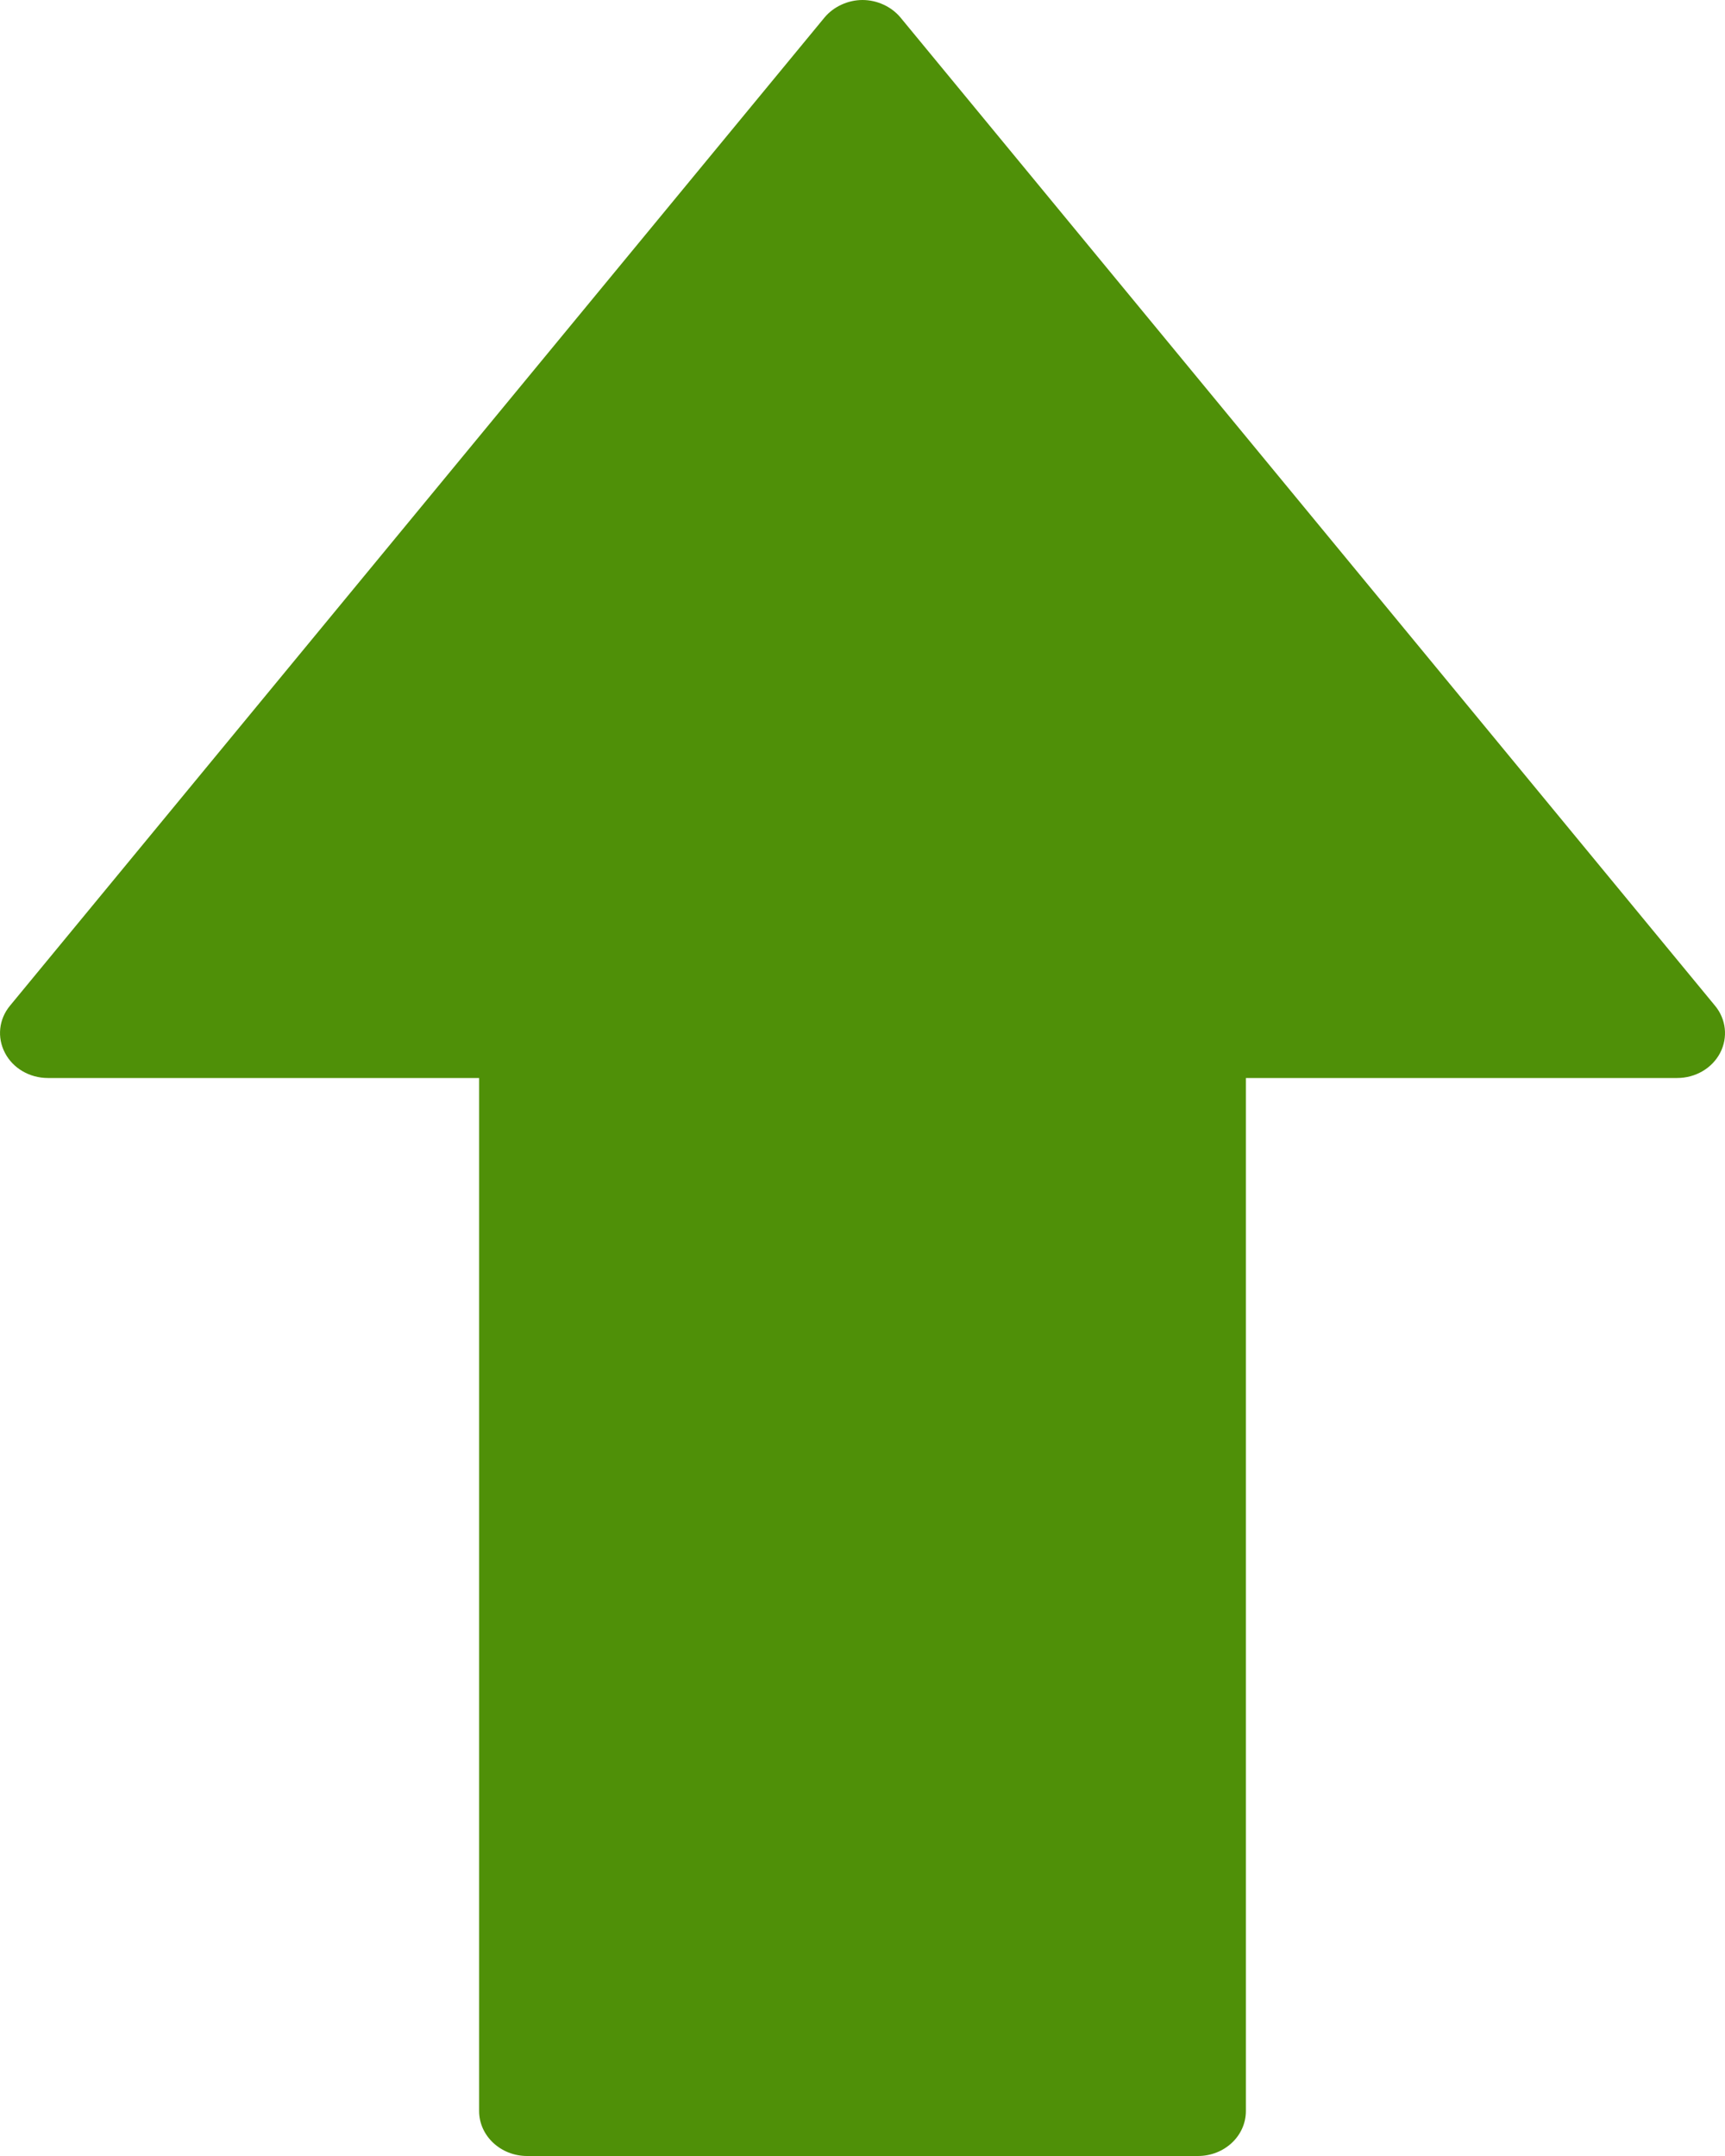 <svg xmlns="http://www.w3.org/2000/svg" width="16" height="20" viewBox="0 0 16 20">
    <g fill="none" fill-rule="evenodd">
        <path fill="#4F9008" fill-rule="nonzero" d="M23.907 15.329l-7.555-9.167C16.267 6.06 16.134 6 16 6c-.133 0-.267.06-.352.162l-7.555 9.167c-.104.125-.122.295-.047.438.074.143.229.233.398.233h4v9.583c0 .23.2.417.445.417h6.222c.246 0 .445-.186.445-.417V16h4c.17 0 .324-.09.399-.233.074-.143.056-.313-.048-.438z" transform="translate(-8 -6)"/>
    </g>
</svg>

